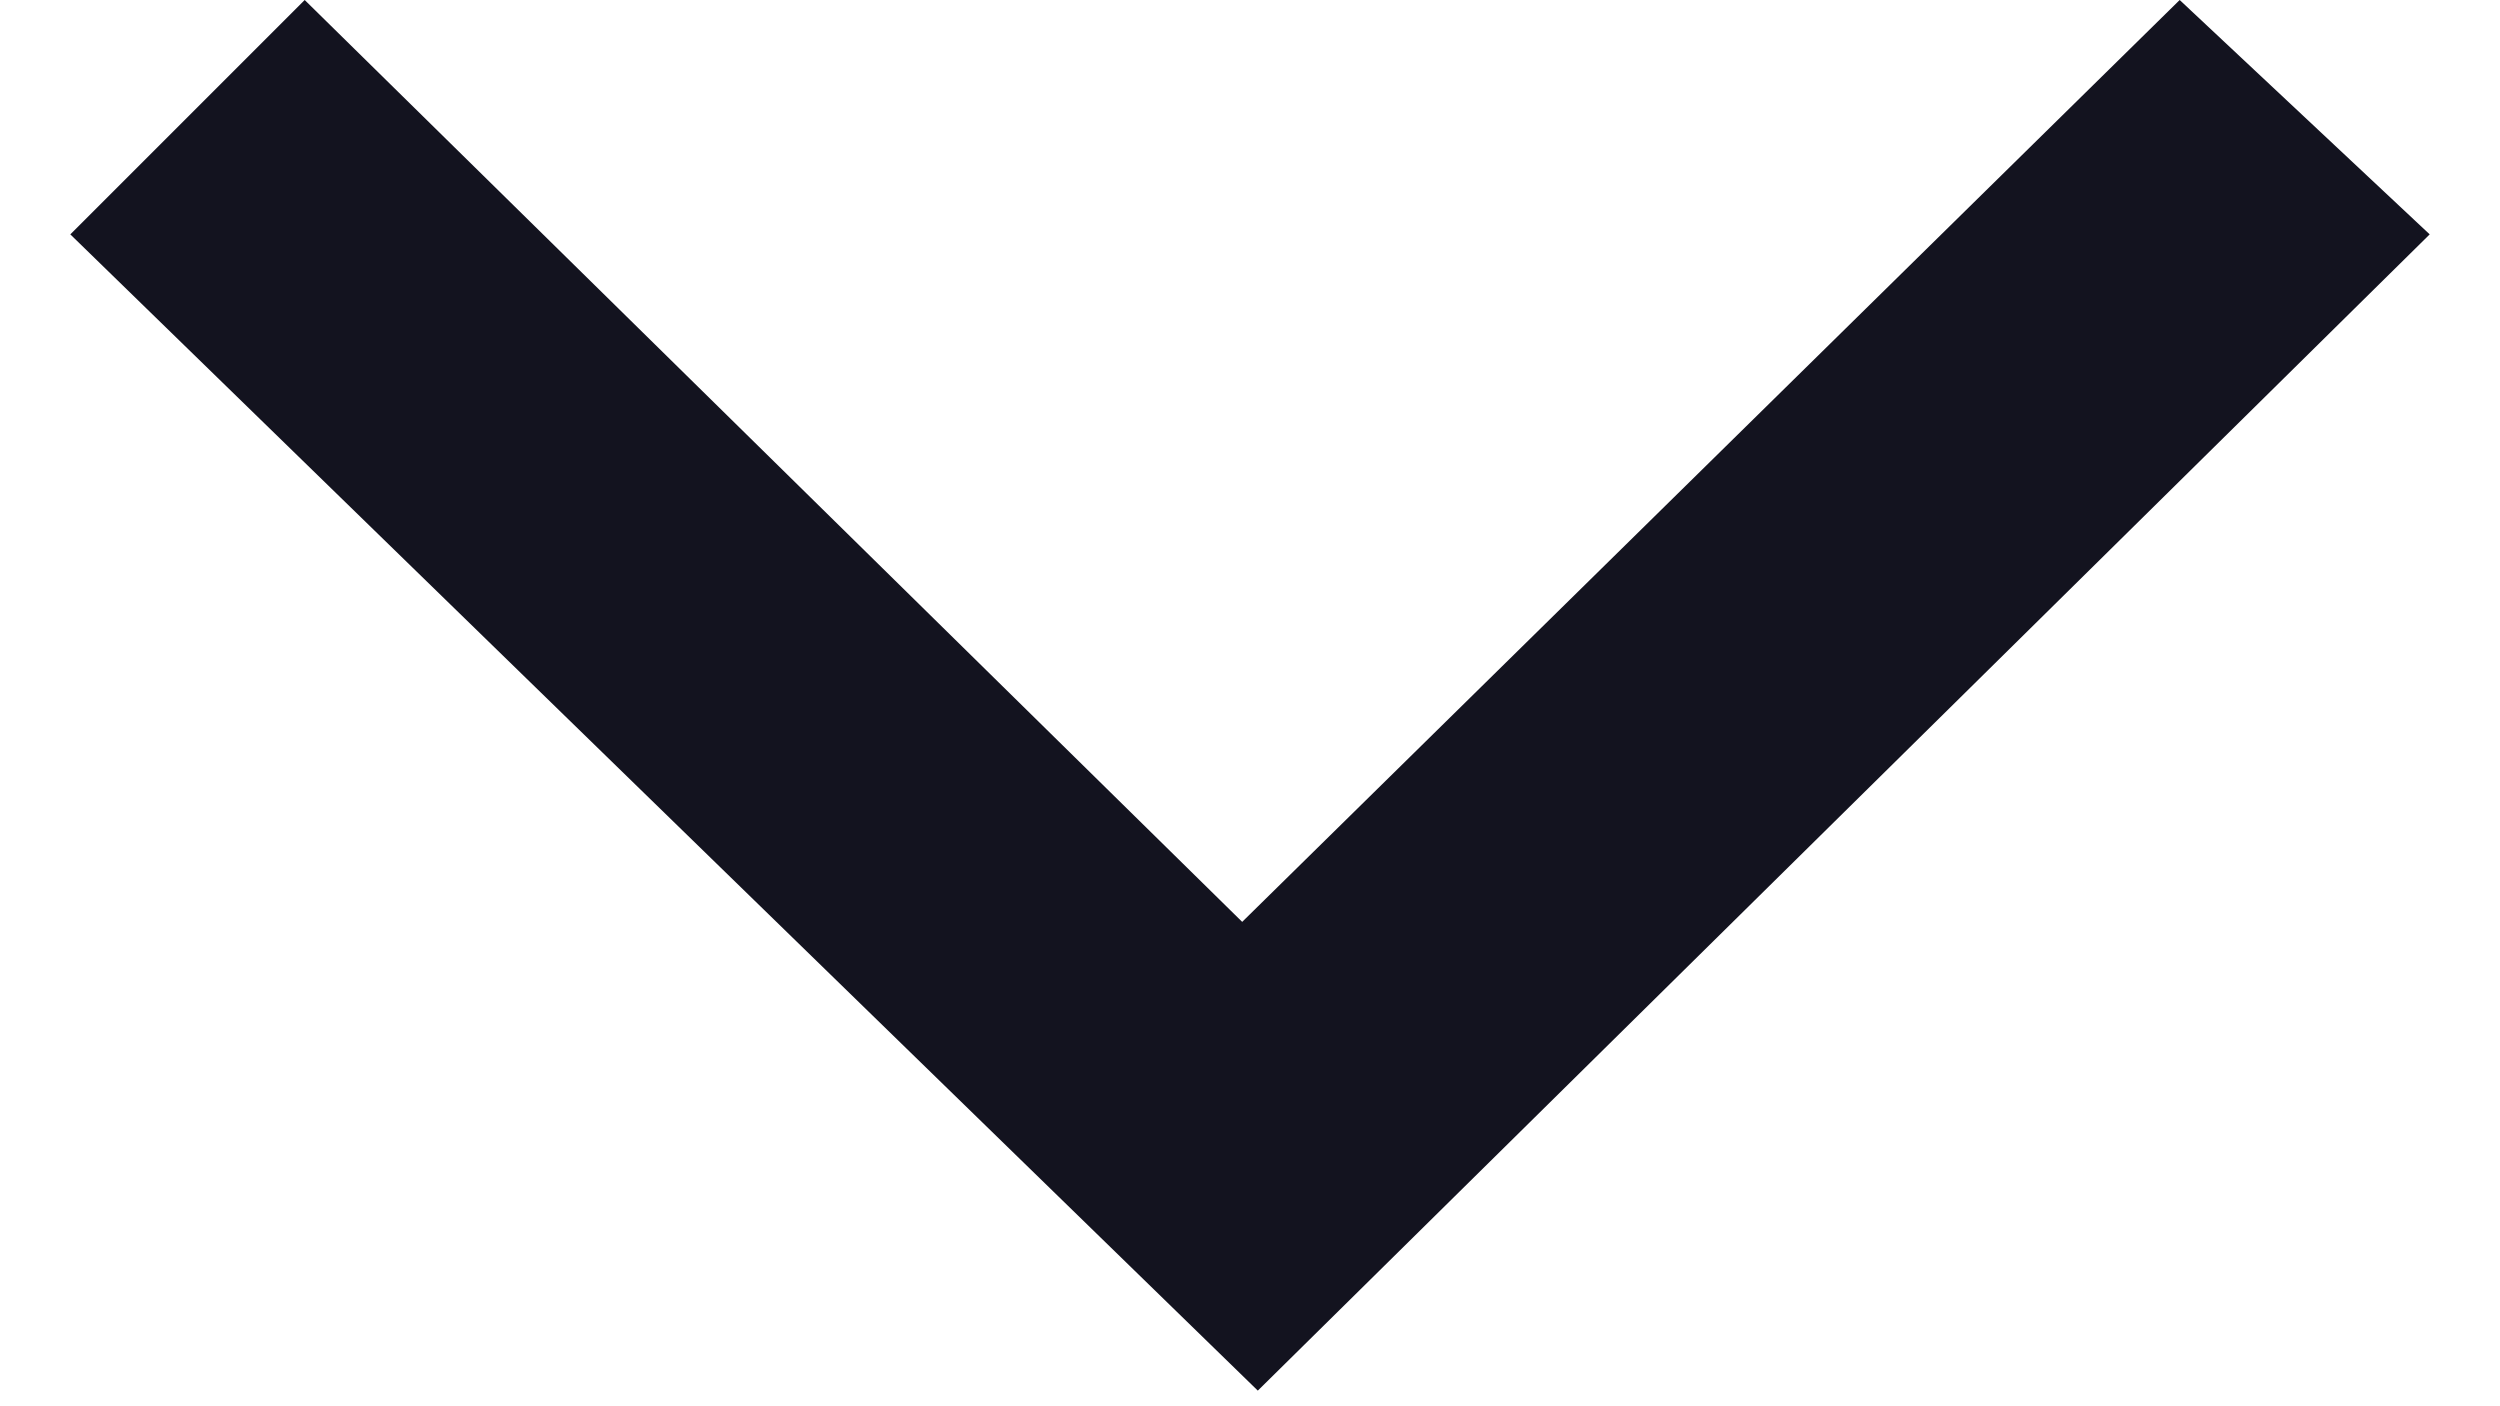 <?xml version="1.0" encoding="UTF-8" standalone="yes"?><svg xmlns="http://www.w3.org/2000/svg" width="16" height="9" fill="none" viewBox="0 0 16 9"><path fill="#13131F" d="M15.55 1.5L8.05 8.9L0.45 1.5L1.95 0L7.95 5.9L13.95 0L15.55 1.5Z" style=""/></svg>